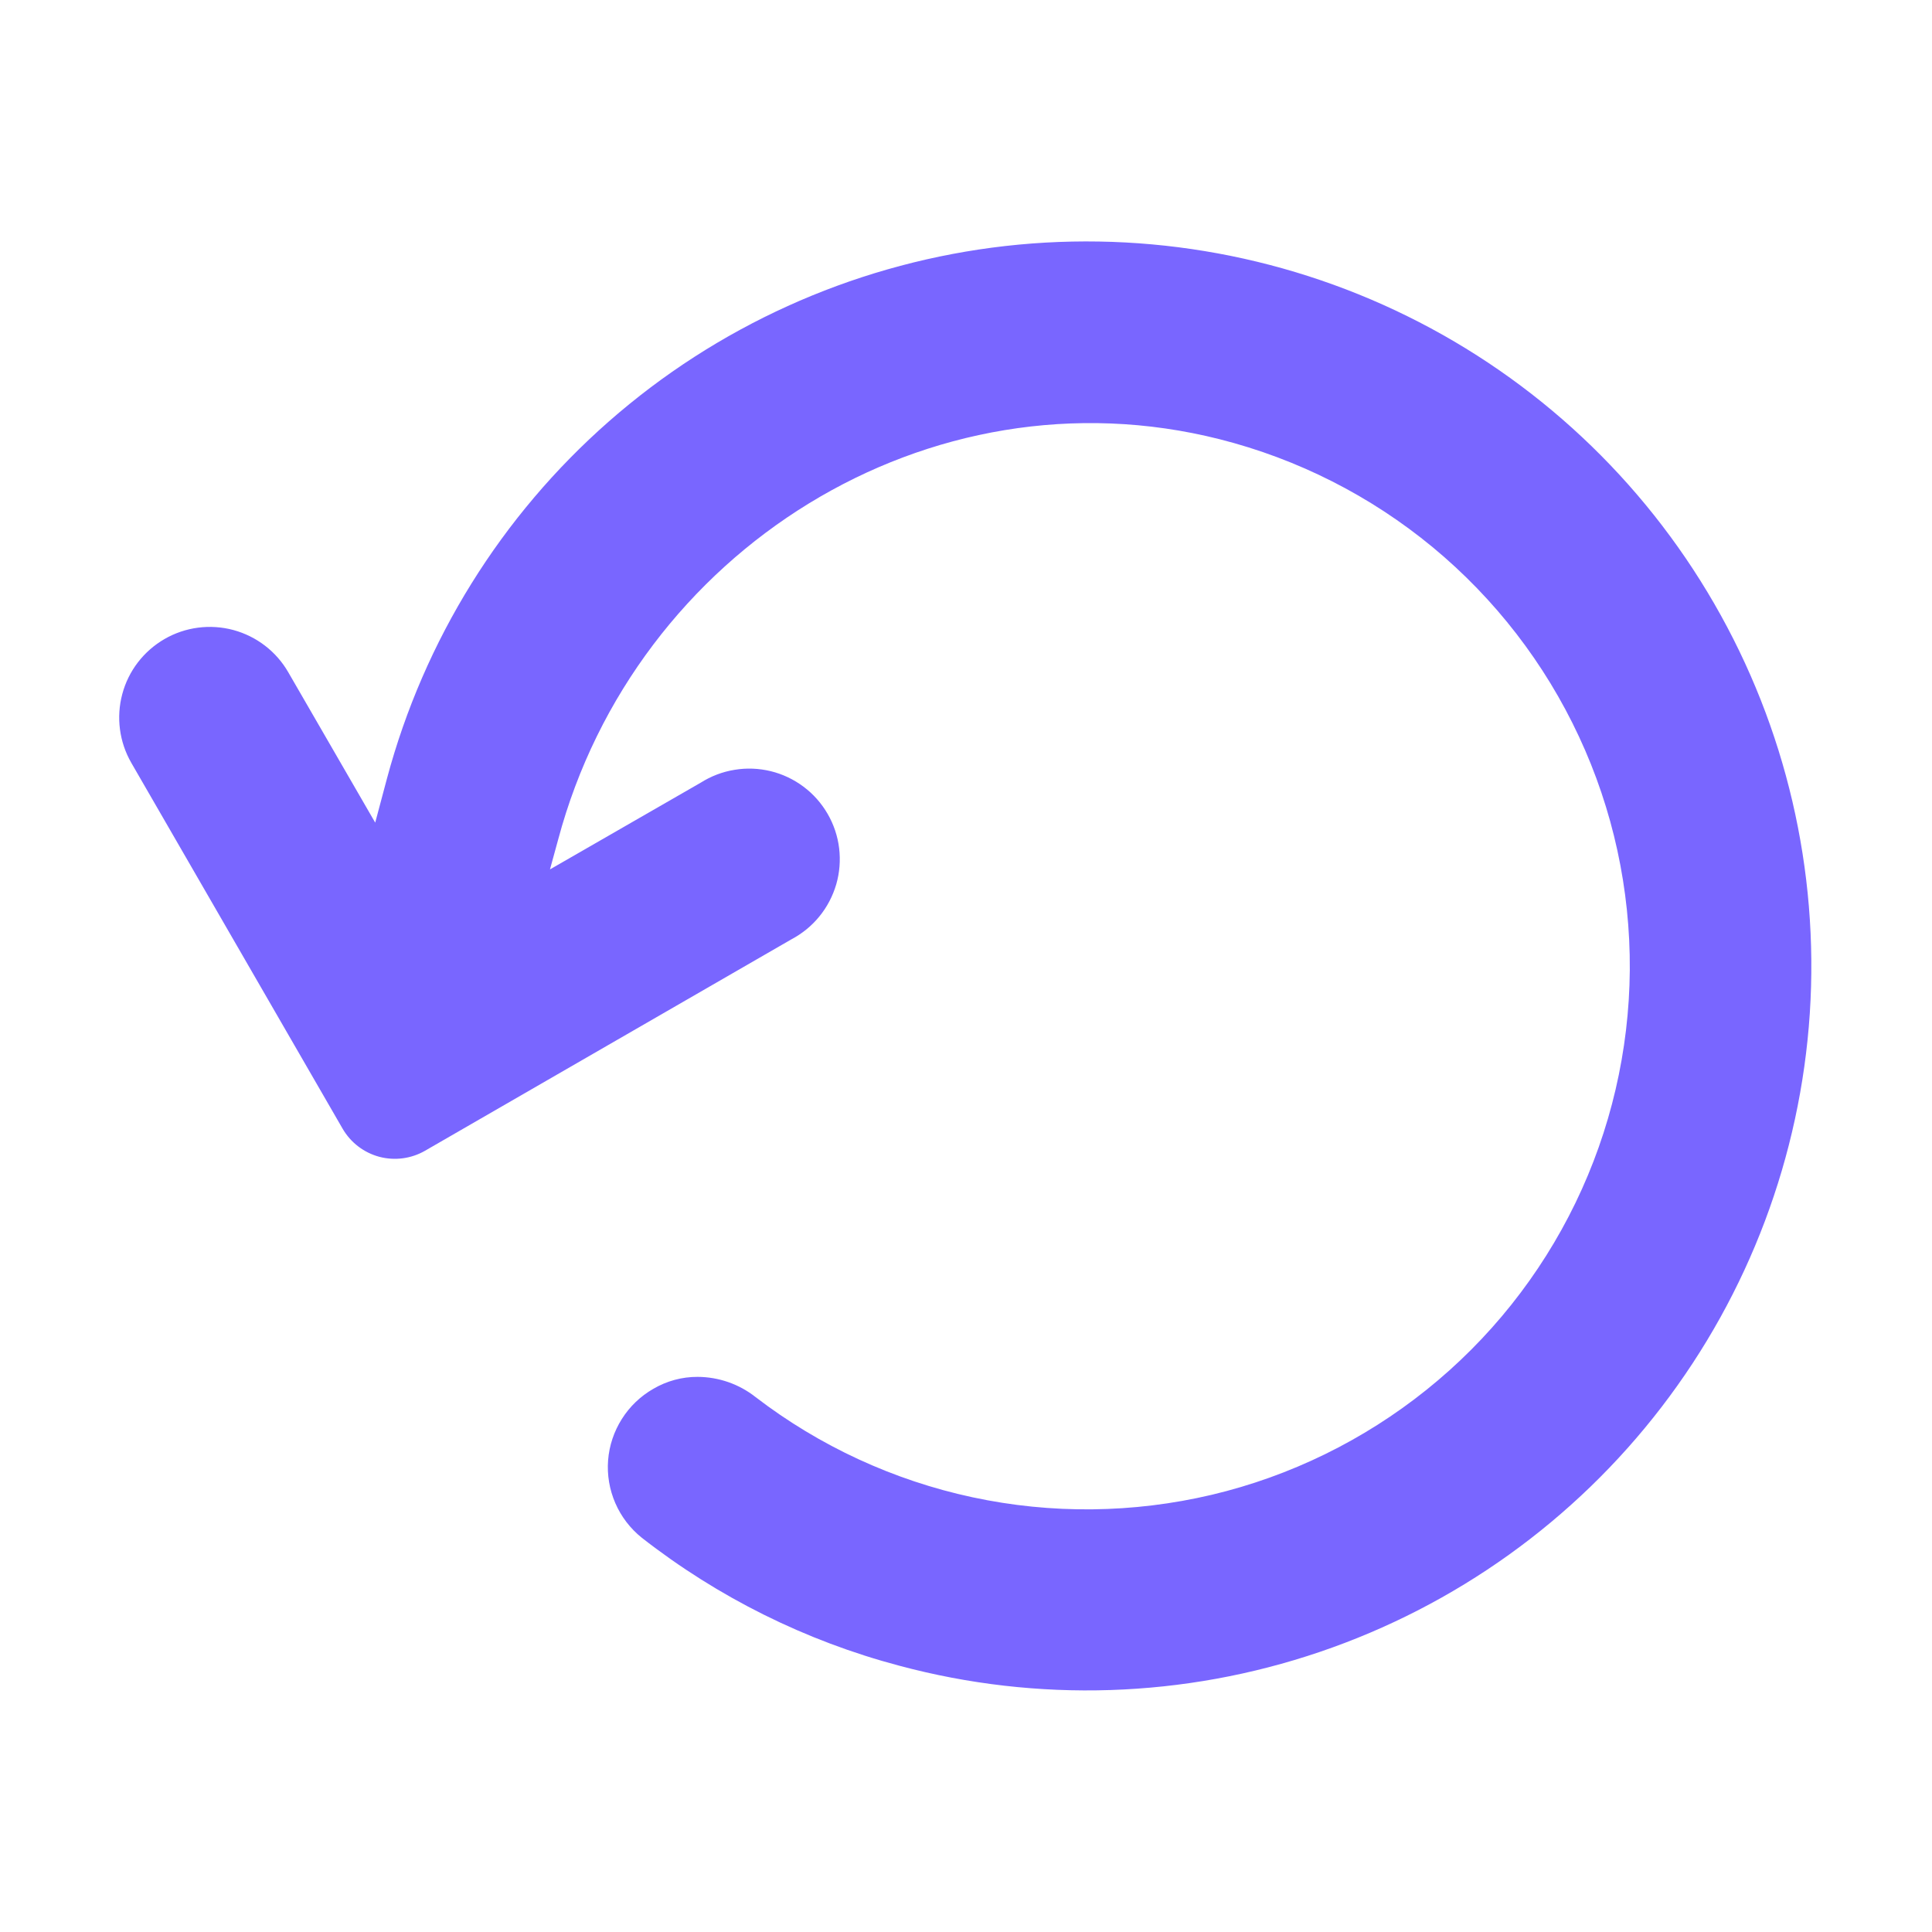 <svg width="24" height="24" viewBox="0 0 24 24" fill="none" xmlns="http://www.w3.org/2000/svg">
<path d="M11.171 20.692C12.89 21.153 14.708 21.094 16.394 20.521C18.079 19.949 19.558 18.89 20.641 17.478C21.725 16.066 22.365 14.364 22.482 12.588C22.598 10.811 22.185 9.04 21.295 7.499C20.405 5.957 19.078 4.714 17.481 3.927C15.884 3.14 14.09 2.844 12.325 3.076C10.561 3.309 8.904 4.059 7.566 5.233C6.228 6.407 5.268 7.951 4.807 9.671L4.661 10.219L3.581 8.351C3.432 8.092 3.186 7.904 2.898 7.826C2.609 7.749 2.302 7.789 2.044 7.938C1.785 8.088 1.596 8.333 1.519 8.622C1.442 8.91 1.482 9.217 1.631 9.476L4.256 14.021C4.356 14.193 4.519 14.318 4.711 14.37C4.903 14.421 5.108 14.394 5.28 14.295L9.829 11.67C9.963 11.599 10.082 11.503 10.178 11.385C10.274 11.268 10.345 11.132 10.388 10.986C10.43 10.841 10.442 10.688 10.424 10.537C10.406 10.387 10.357 10.241 10.281 10.11C10.205 9.979 10.104 9.864 9.982 9.773C9.861 9.682 9.722 9.616 9.575 9.58C9.427 9.544 9.274 9.538 9.125 9.563C8.975 9.587 8.832 9.642 8.704 9.723L6.832 10.8L6.934 10.428C7.894 6.836 11.542 4.545 15.15 5.456C16.122 5.702 17.026 6.16 17.799 6.799C18.571 7.438 19.191 8.241 19.614 9.149C20.038 10.057 20.253 11.049 20.246 12.051C20.238 13.053 20.008 14.041 19.571 14.943C19.134 15.845 18.502 16.638 17.72 17.265C16.938 17.892 16.027 18.338 15.052 18.569C14.076 18.799 13.062 18.81 12.082 18.6C11.102 18.39 10.181 17.965 9.386 17.355C9.181 17.193 8.927 17.105 8.666 17.104C8.472 17.103 8.282 17.155 8.115 17.253C7.956 17.344 7.822 17.473 7.725 17.627C7.627 17.782 7.568 17.958 7.554 18.14C7.54 18.322 7.571 18.505 7.644 18.673C7.717 18.841 7.83 18.988 7.972 19.102C8.92 19.843 10.008 20.384 11.171 20.692Z" fill="#7966FF"/>
</svg>
